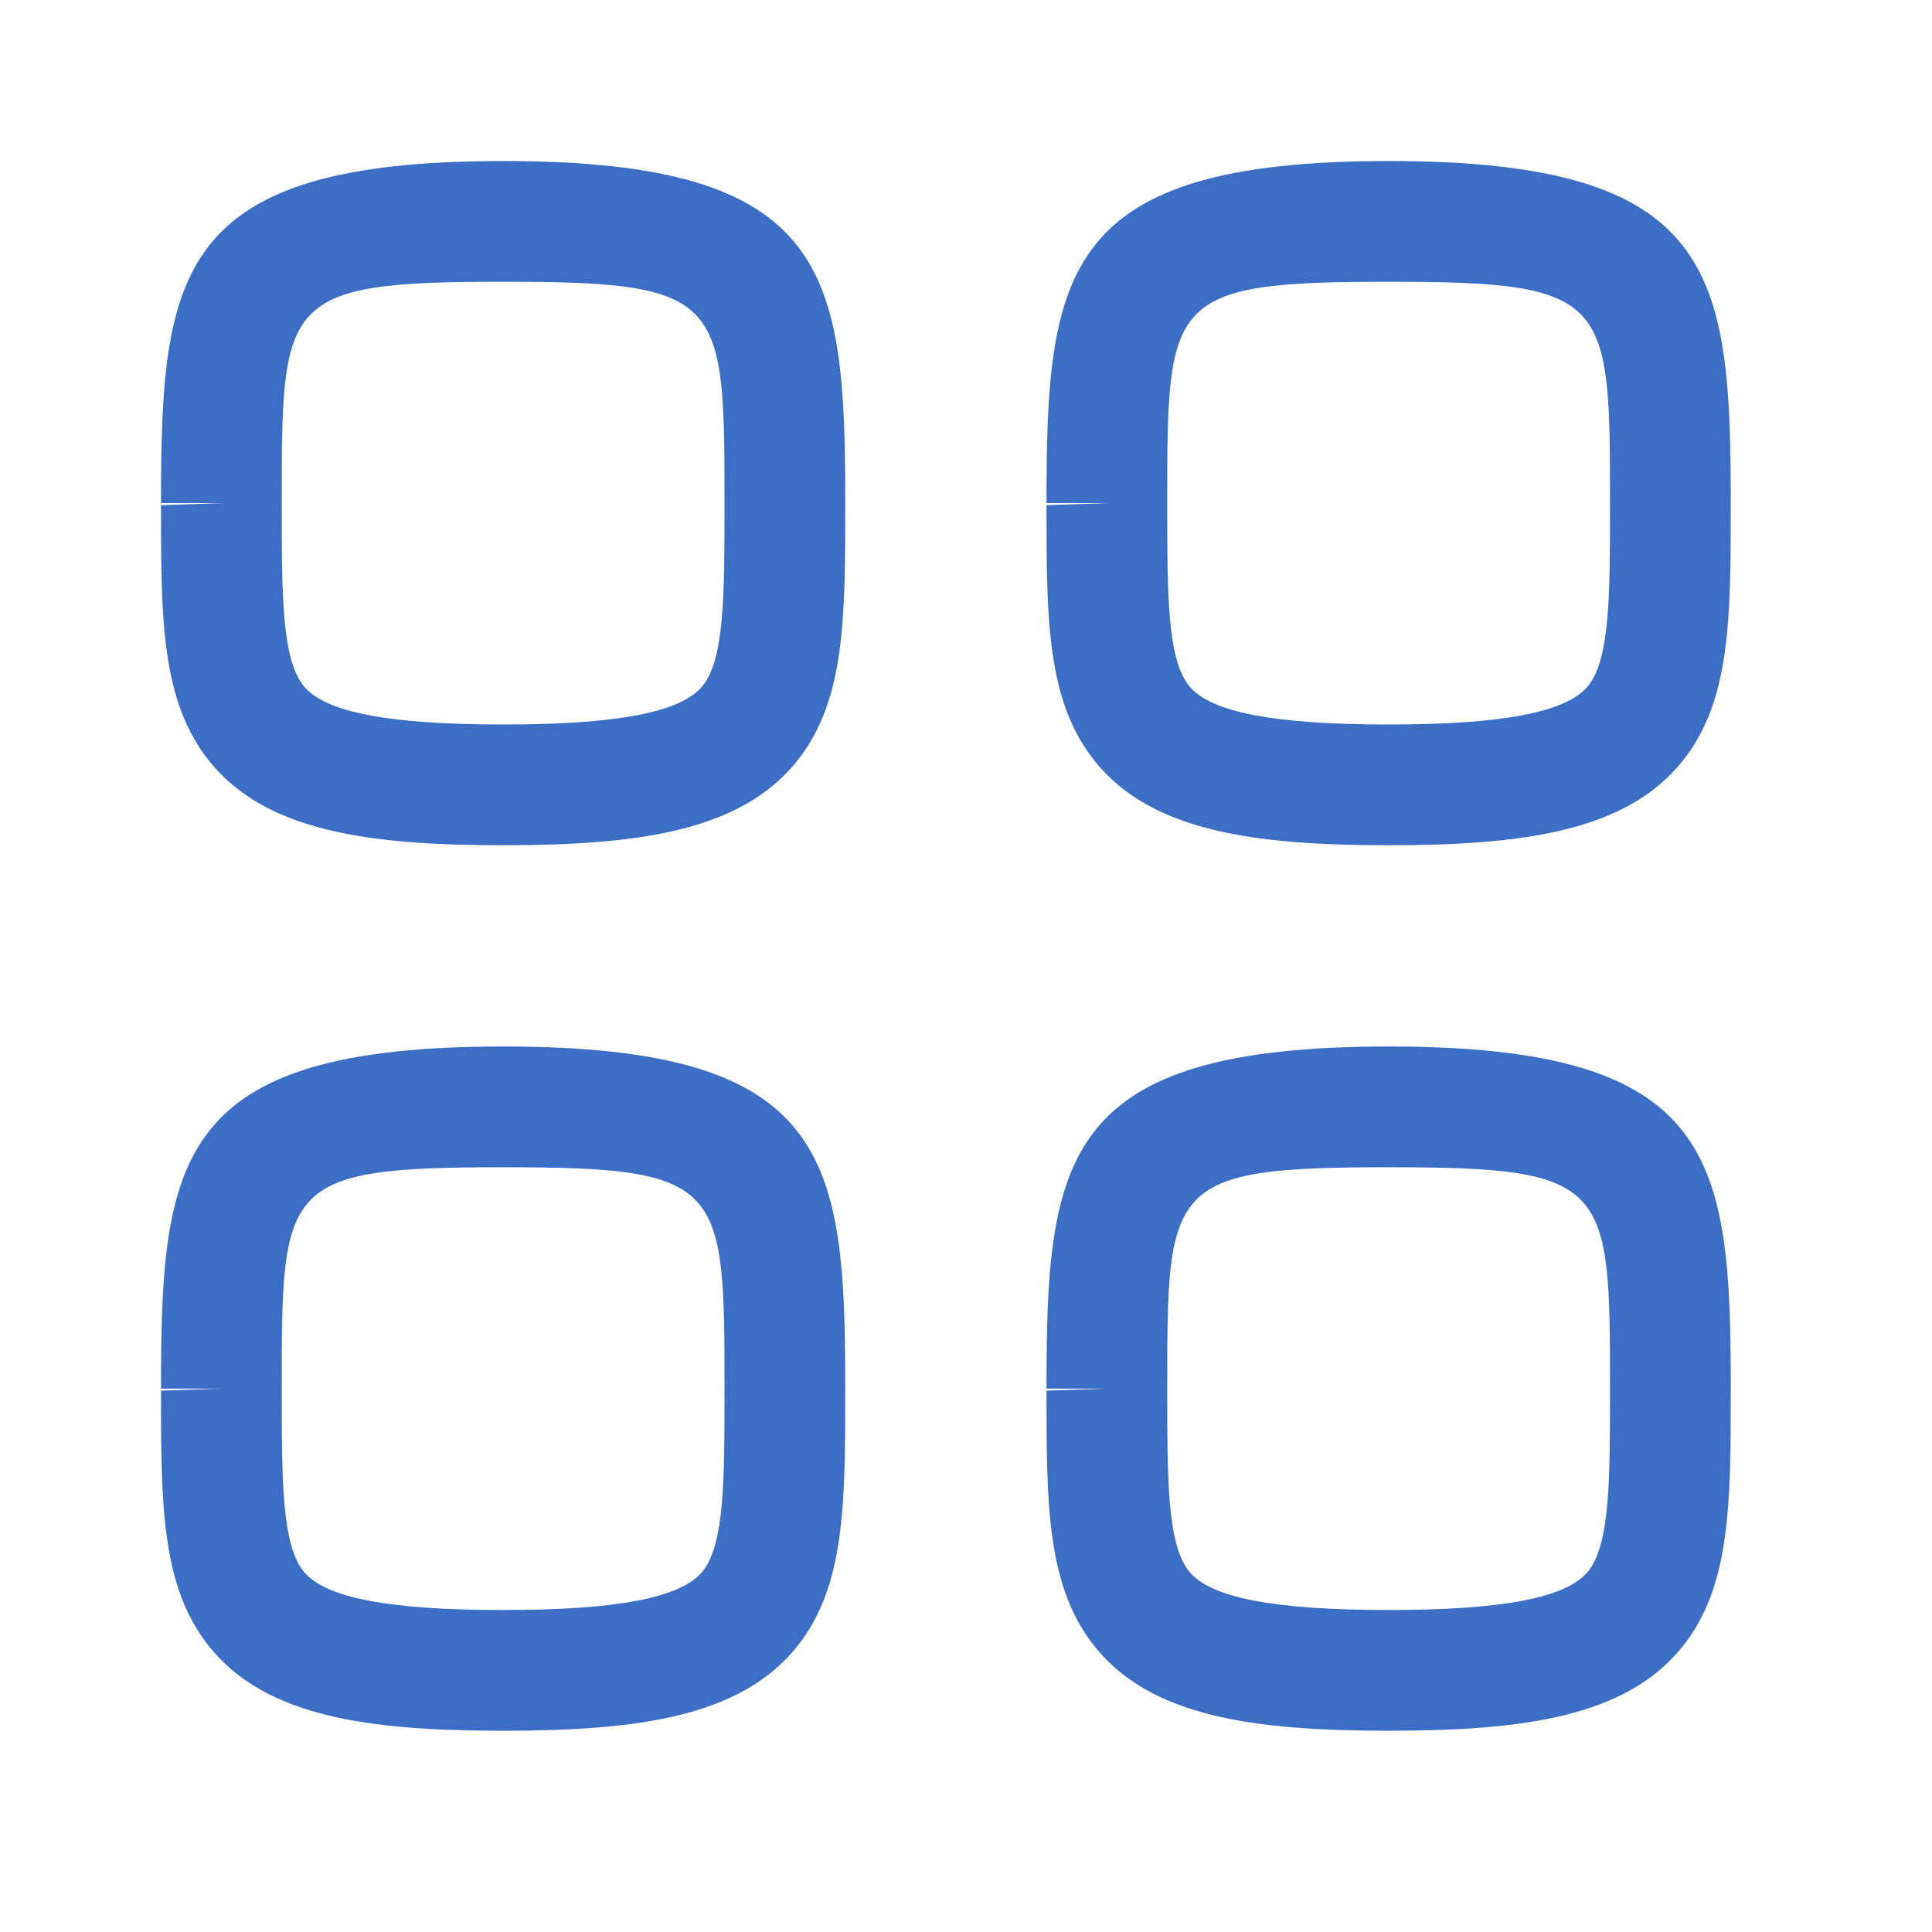 <svg width="80" height="80" viewBox="0 0 80 80" fill="none" xmlns="http://www.w3.org/2000/svg">
<path fill-rule="evenodd" clip-rule="evenodd" d="M20.833 11.667C11.667 11.667 11.667 12.36 11.667 20.833V20.917C11.667 24.607 11.667 27.273 12.57 28.4C13.453 29.493 16.077 30 20.833 30C25.59 30 28.213 29.49 29.097 28.397C30 27.273 30 24.607 30 20.913C30 12.36 30 11.667 20.833 11.667ZM20.833 35C15.213 35 10.997 34.41 8.68 31.533C6.667 29.037 6.667 25.63 6.667 20.917L9.167 20.833H6.667C6.667 11.267 7.27 6.667 20.833 6.667C34.397 6.667 35 11.267 35 20.833C35 25.627 35 29.037 32.987 31.533C30.67 34.41 26.453 35 20.833 35Z" fill="#3D6EC6"/>
<path fill-rule="evenodd" clip-rule="evenodd" d="M57.5 11.667C48.333 11.667 48.333 12.36 48.333 20.833V20.917C48.333 24.607 48.333 27.273 49.237 28.4C50.12 29.493 52.743 30 57.5 30C62.257 30 64.88 29.49 65.763 28.397C66.667 27.273 66.667 24.607 66.667 20.913C66.667 12.36 66.667 11.667 57.5 11.667ZM57.5 35C51.88 35 47.663 34.41 45.347 31.533C43.333 29.037 43.333 25.63 43.333 20.917L45.833 20.833H43.333C43.333 11.267 43.937 6.667 57.5 6.667C71.063 6.667 71.667 11.267 71.667 20.833C71.667 25.627 71.667 29.037 69.653 31.533C67.337 34.41 63.12 35 57.5 35Z" fill="#3D6EC6"/>
<path fill-rule="evenodd" clip-rule="evenodd" d="M20.833 48.333C11.667 48.333 11.667 49.027 11.667 57.5V57.583C11.667 61.273 11.667 63.94 12.57 65.067C13.453 66.16 16.077 66.667 20.833 66.667C25.59 66.667 28.213 66.157 29.097 65.063C30 63.94 30 61.273 30 57.58C30 49.027 30 48.333 20.833 48.333ZM20.833 71.667C15.213 71.667 10.997 71.077 8.68 68.2C6.667 65.703 6.667 62.297 6.667 57.583L9.167 57.5H6.667C6.667 47.933 7.27 43.333 20.833 43.333C34.397 43.333 35 47.933 35 57.5C35 62.293 35 65.703 32.987 68.2C30.67 71.077 26.453 71.667 20.833 71.667Z" fill="#3D6EC6"/>
<path fill-rule="evenodd" clip-rule="evenodd" d="M57.5 48.333C48.333 48.333 48.333 49.027 48.333 57.5V57.583C48.333 61.273 48.333 63.94 49.237 65.067C50.12 66.16 52.743 66.667 57.5 66.667C62.257 66.667 64.88 66.157 65.763 65.063C66.667 63.94 66.667 61.273 66.667 57.58C66.667 49.027 66.667 48.333 57.5 48.333ZM57.5 71.667C51.88 71.667 47.663 71.077 45.347 68.2C43.333 65.703 43.333 62.297 43.333 57.583L45.833 57.5H43.333C43.333 47.933 43.937 43.333 57.5 43.333C71.063 43.333 71.667 47.933 71.667 57.5C71.667 62.293 71.667 65.703 69.653 68.2C67.337 71.077 63.12 71.667 57.5 71.667Z" fill="#3D6EC6"/>
</svg>
